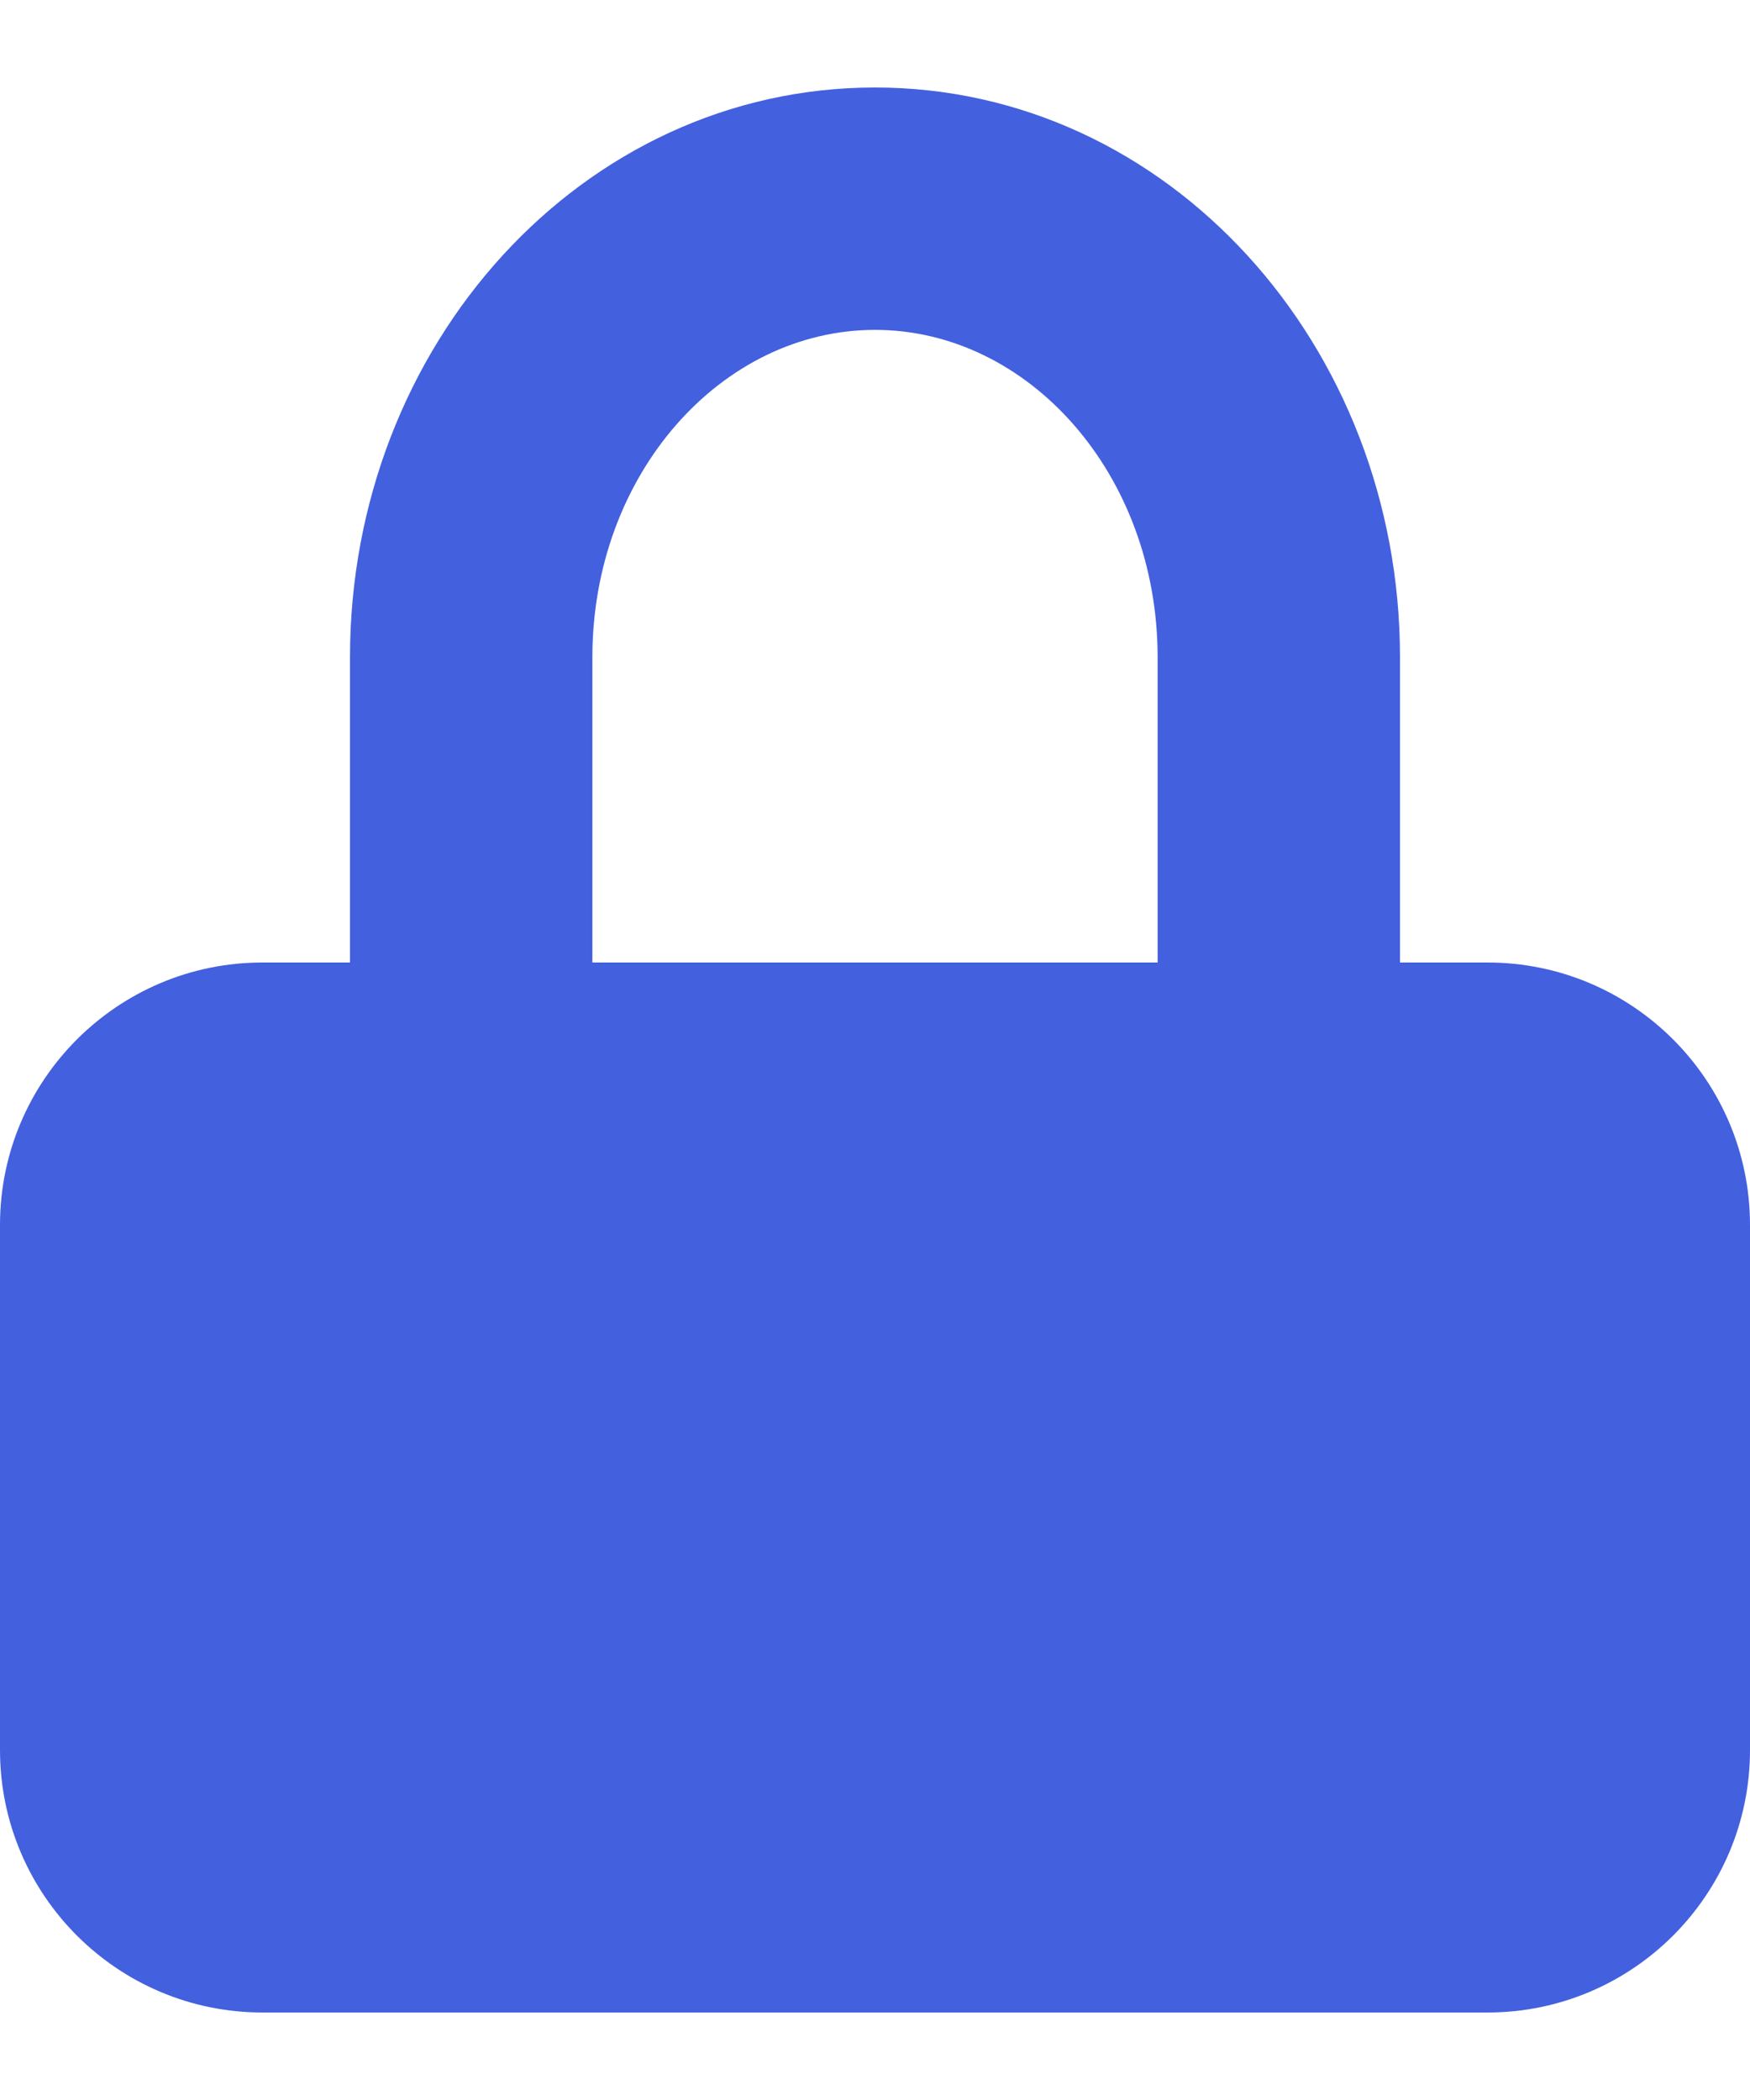 <svg width="10" height="12" viewBox="0 0 10 12" fill="none" xmlns="http://www.w3.org/2000/svg">
<path fill-rule="evenodd" clip-rule="evenodd" d="M2 5.5V3.756C2 1.973 3.326 0.5 5 0.5C6.674 0.5 8 1.973 8 3.756V5.5H8.5C9.328 5.5 10 6.172 10 7V10C10 10.828 9.328 11.5 8.5 11.5H1.5C0.672 11.5 0 10.828 0 10V7C0 6.172 0.672 5.5 1.5 5.5H2ZM3.385 5.5H6.615V3.756C6.615 2.707 5.875 1.885 5 1.885C4.125 1.885 3.385 2.707 3.385 3.756V5.5Z" fill="#4360DF"/>
</svg>
